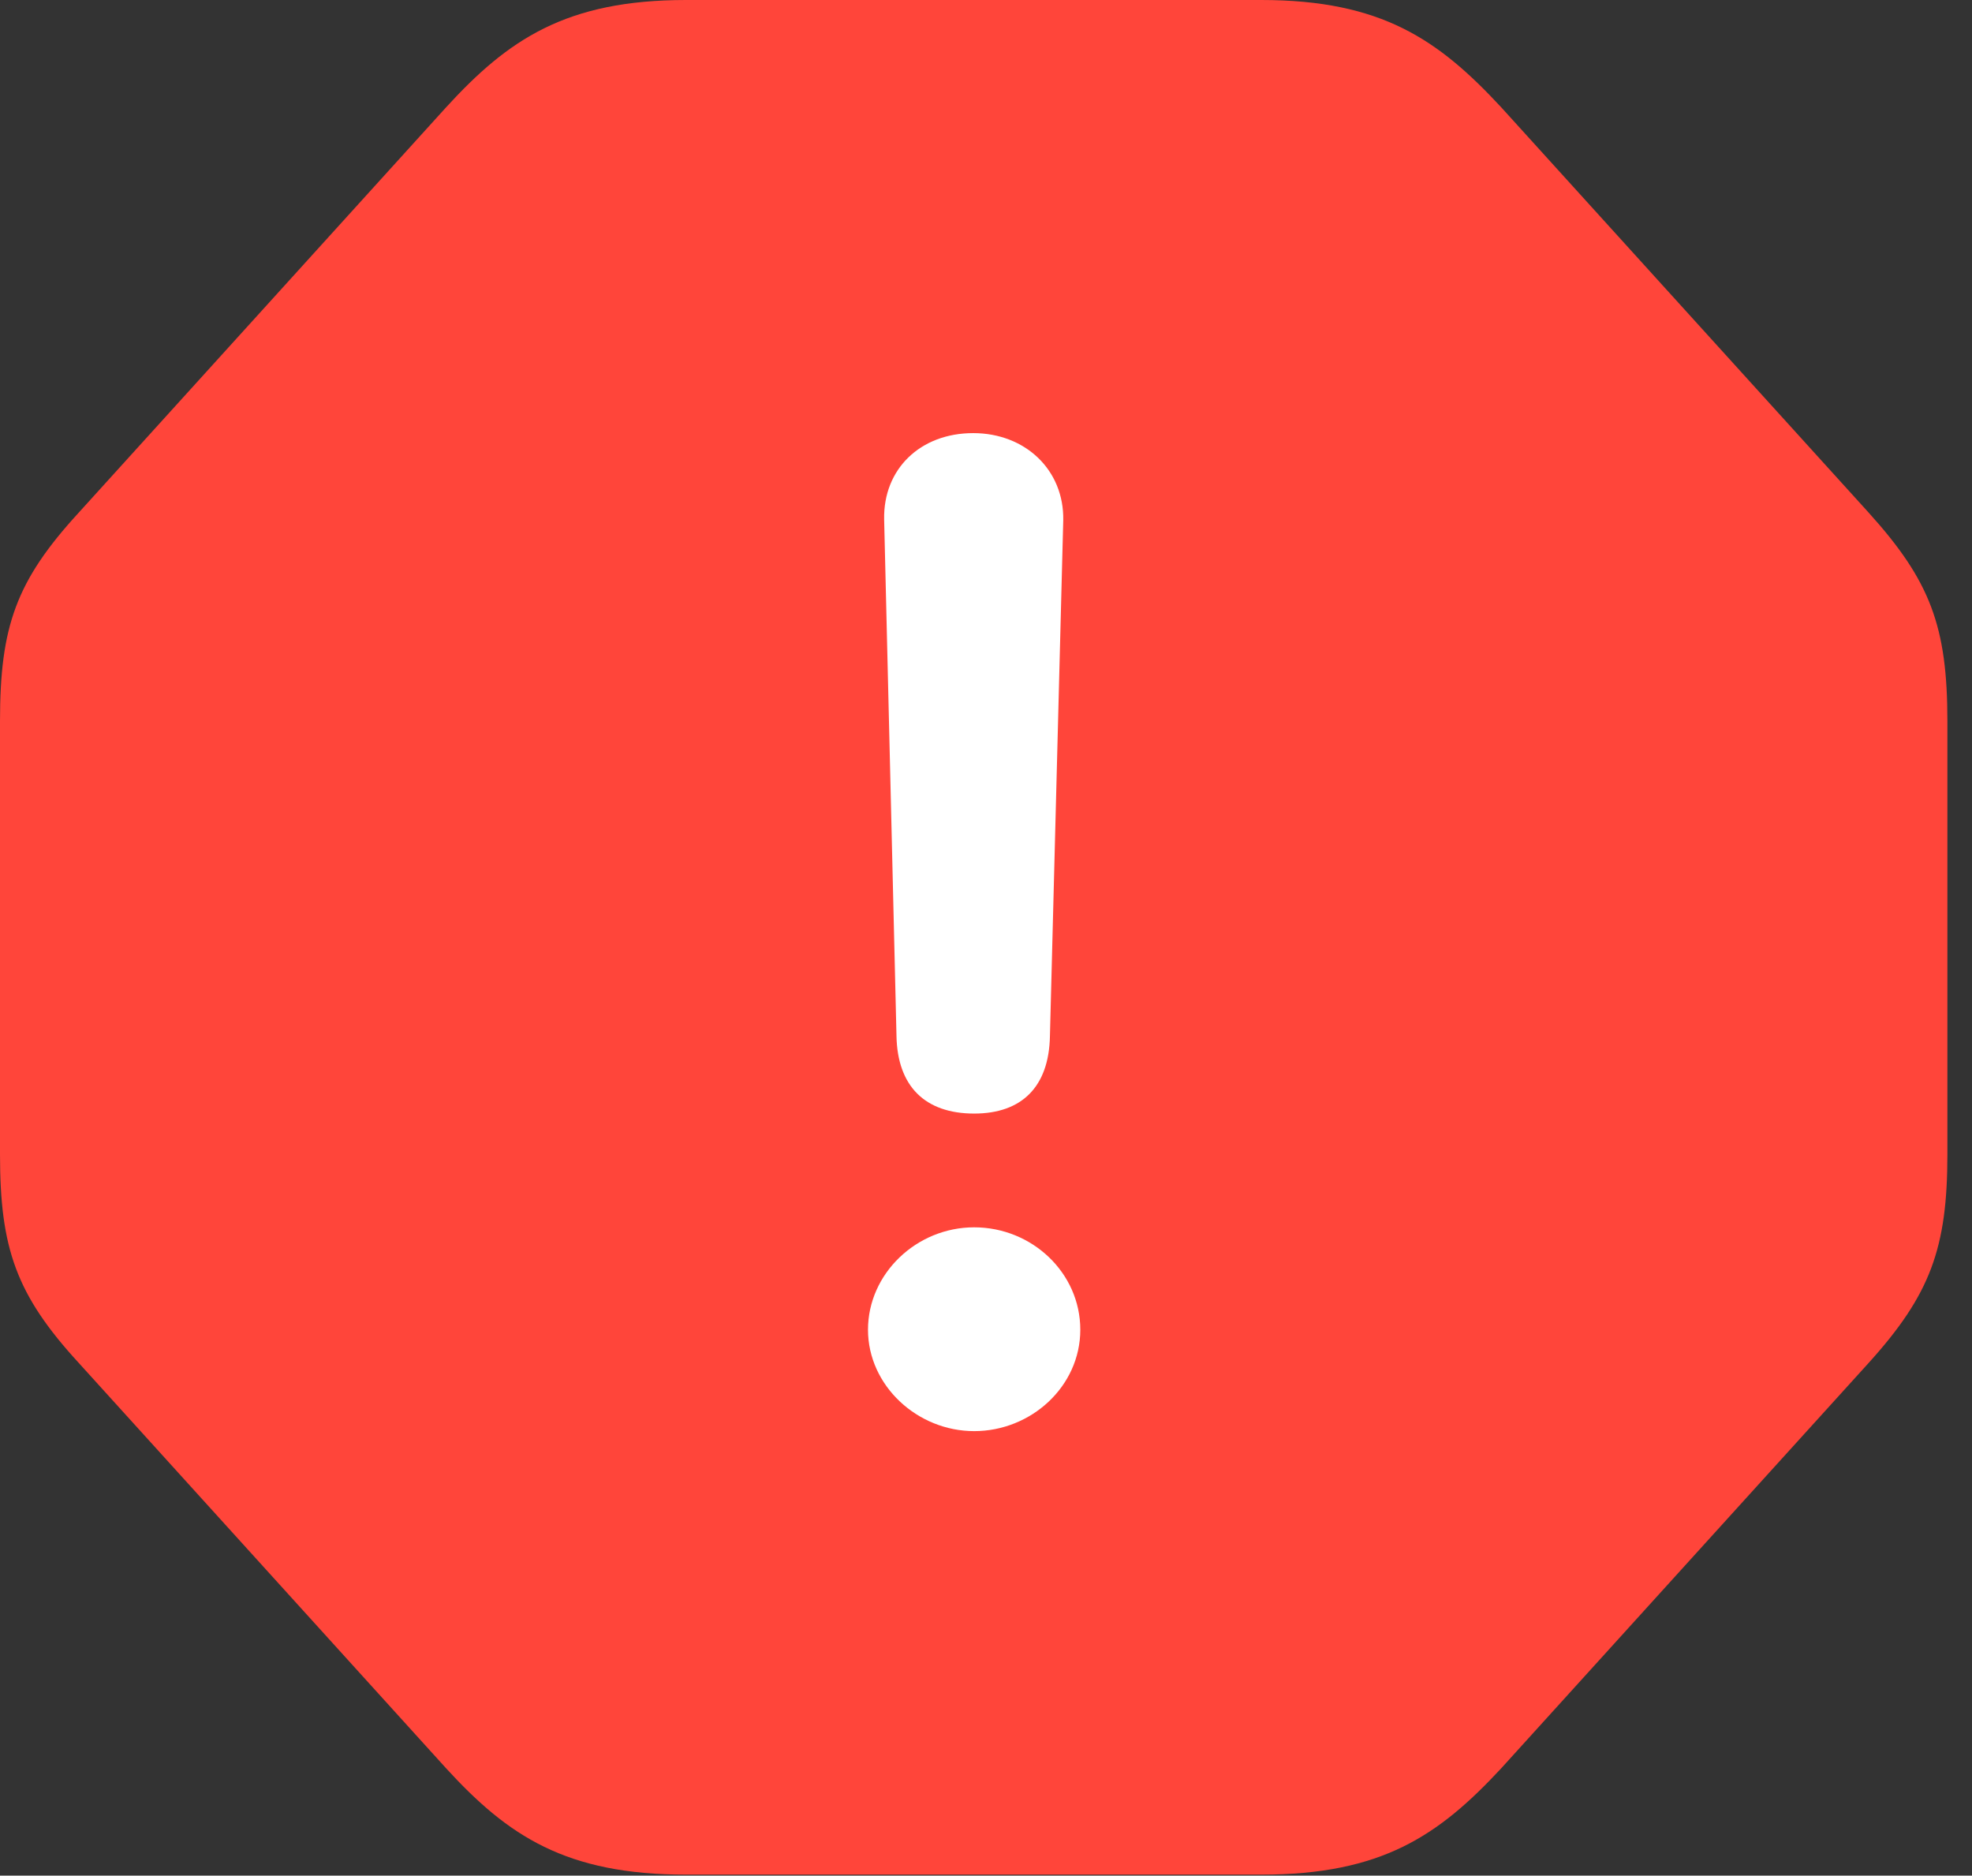 <?xml version="1.0" encoding="UTF-8"?>
<!--Generator: Apple Native CoreSVG 326-->
<!DOCTYPE svg
PUBLIC "-//W3C//DTD SVG 1.1//EN"
       "http://www.w3.org/Graphics/SVG/1.1/DTD/svg11.dtd">
<svg version="1.1" xmlns="http://www.w3.org/2000/svg" xmlns:xlink="http://www.w3.org/1999/xlink" viewBox="0 0 28.451 27.057">
 <rect x="0" y="0" width="28.451" height="27.057" fill="#333333" stroke="none"/>
 <g>
  <rect height="27.057" opacity="0" width="28.451" x="0" y="0"/>
  <path d="M9.898 27.043L18.197 27.043C19.934 27.043 20.754 26.482 21.656 25.512L26.961 19.66C27.85 18.676 28.096 18.006 28.096 16.652L28.096 10.404C28.096 9.037 27.85 8.381 26.961 7.396L21.656 1.545C20.754 0.574 19.934 0 18.197 0L9.898 0C8.162 0 7.328 0.574 6.439 1.545L1.135 7.396C0.232 8.381 0 9.037 0 10.404L0 16.652C0 18.006 0.232 18.676 1.135 19.66L6.439 25.512C7.328 26.482 8.162 27.043 9.898 27.043Z" fill="#ff453a"/>
  <path d="M14.055 16.064C13.344 16.064 12.947 15.668 12.934 14.943L12.756 7.492C12.742 6.768 13.275 6.248 14.041 6.248C14.793 6.248 15.354 6.781 15.34 7.506L15.148 14.943C15.135 15.682 14.738 16.064 14.055 16.064ZM14.055 20.645C13.234 20.645 12.523 19.988 12.523 19.182C12.523 18.375 13.221 17.705 14.055 17.705C14.889 17.705 15.586 18.361 15.586 19.182C15.586 20.002 14.875 20.645 14.055 20.645Z" fill="white"/>
 </g>
</svg>
